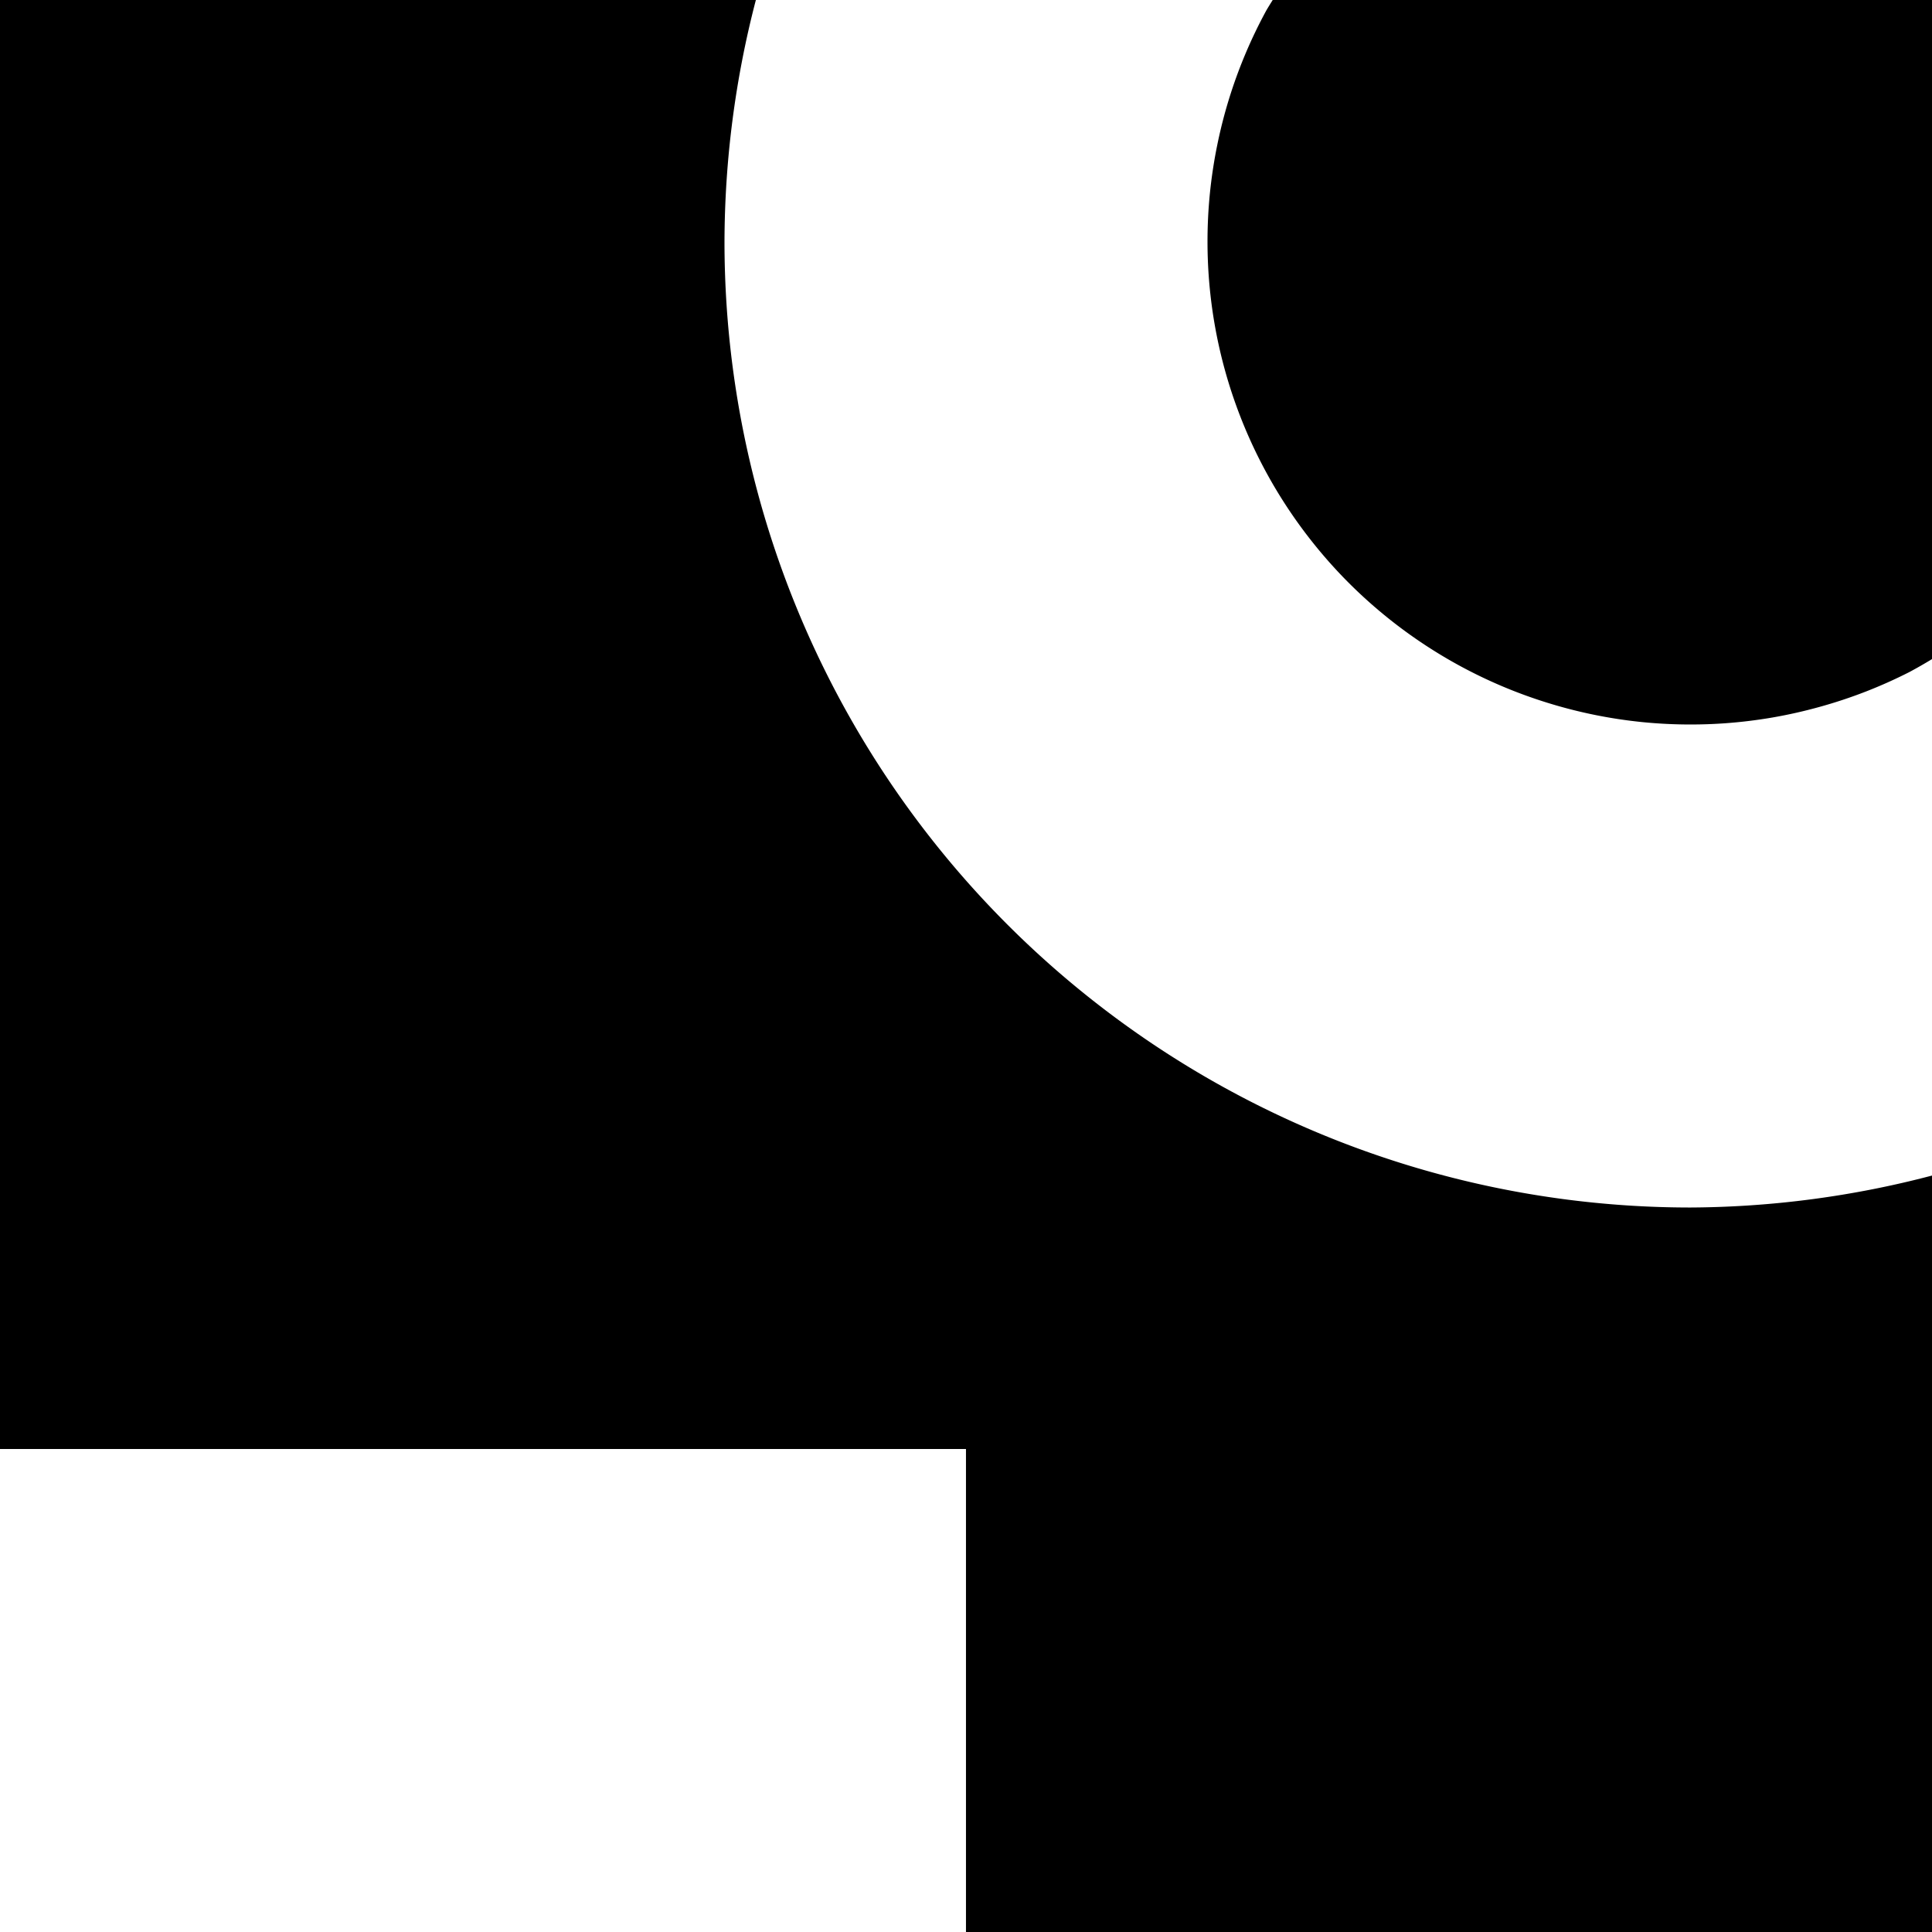 <svg xmlns="http://www.w3.org/2000/svg" width="128" height="128" viewBox="0 0 33.867 33.867"><path d="M0 0h33.867v33.867H0z"/><g fill="#fff"><path d="M0 25.4h16.933v8.467H0zM13.25 0a16.933 16.933 0 0 0-.55 4.233 16.933 16.933 0 0 0 16.933 16.934 16.933 16.933 0 0 0 4.234-.56v-9.053a8.467 8.467 0 0 1-.393.225 8.467 8.467 0 0 1-.773.346 8.467 8.467 0 0 1-.803.266 8.467 8.467 0 0 1-.825.186 8.467 8.467 0 0 1-.84.102 8.467 8.467 0 0 1-.6.021 8.467 8.467 0 0 1-.845-.042 8.467 8.467 0 0 1-.837-.127 8.467 8.467 0 0 1-.82-.21 8.467 8.467 0 0 1-.795-.29 8.467 8.467 0 0 1-.762-.368 8.467 8.467 0 0 1-.721-.442 8.467 8.467 0 0 1-.674-.512 8.467 8.467 0 0 1-.62-.577 8.467 8.467 0 0 1-.558-.636 8.467 8.467 0 0 1-.492-.688 8.467 8.467 0 0 1-.421-.734 8.467 8.467 0 0 1-.346-.773 8.467 8.467 0 0 1-.267-.803 8.467 8.467 0 0 1-.185-.825 8.467 8.467 0 0 1-.102-.84 8.467 8.467 0 0 1-.021-.6 8.467 8.467 0 0 1 .042-.845 8.467 8.467 0 0 1 .127-.837 8.467 8.467 0 0 1 .209-.82 8.467 8.467 0 0 1 .29-.795 8.467 8.467 0 0 1 .368-.762A8.467 8.467 0 0 1 22.31 0h-9.06z"/></g></svg>
